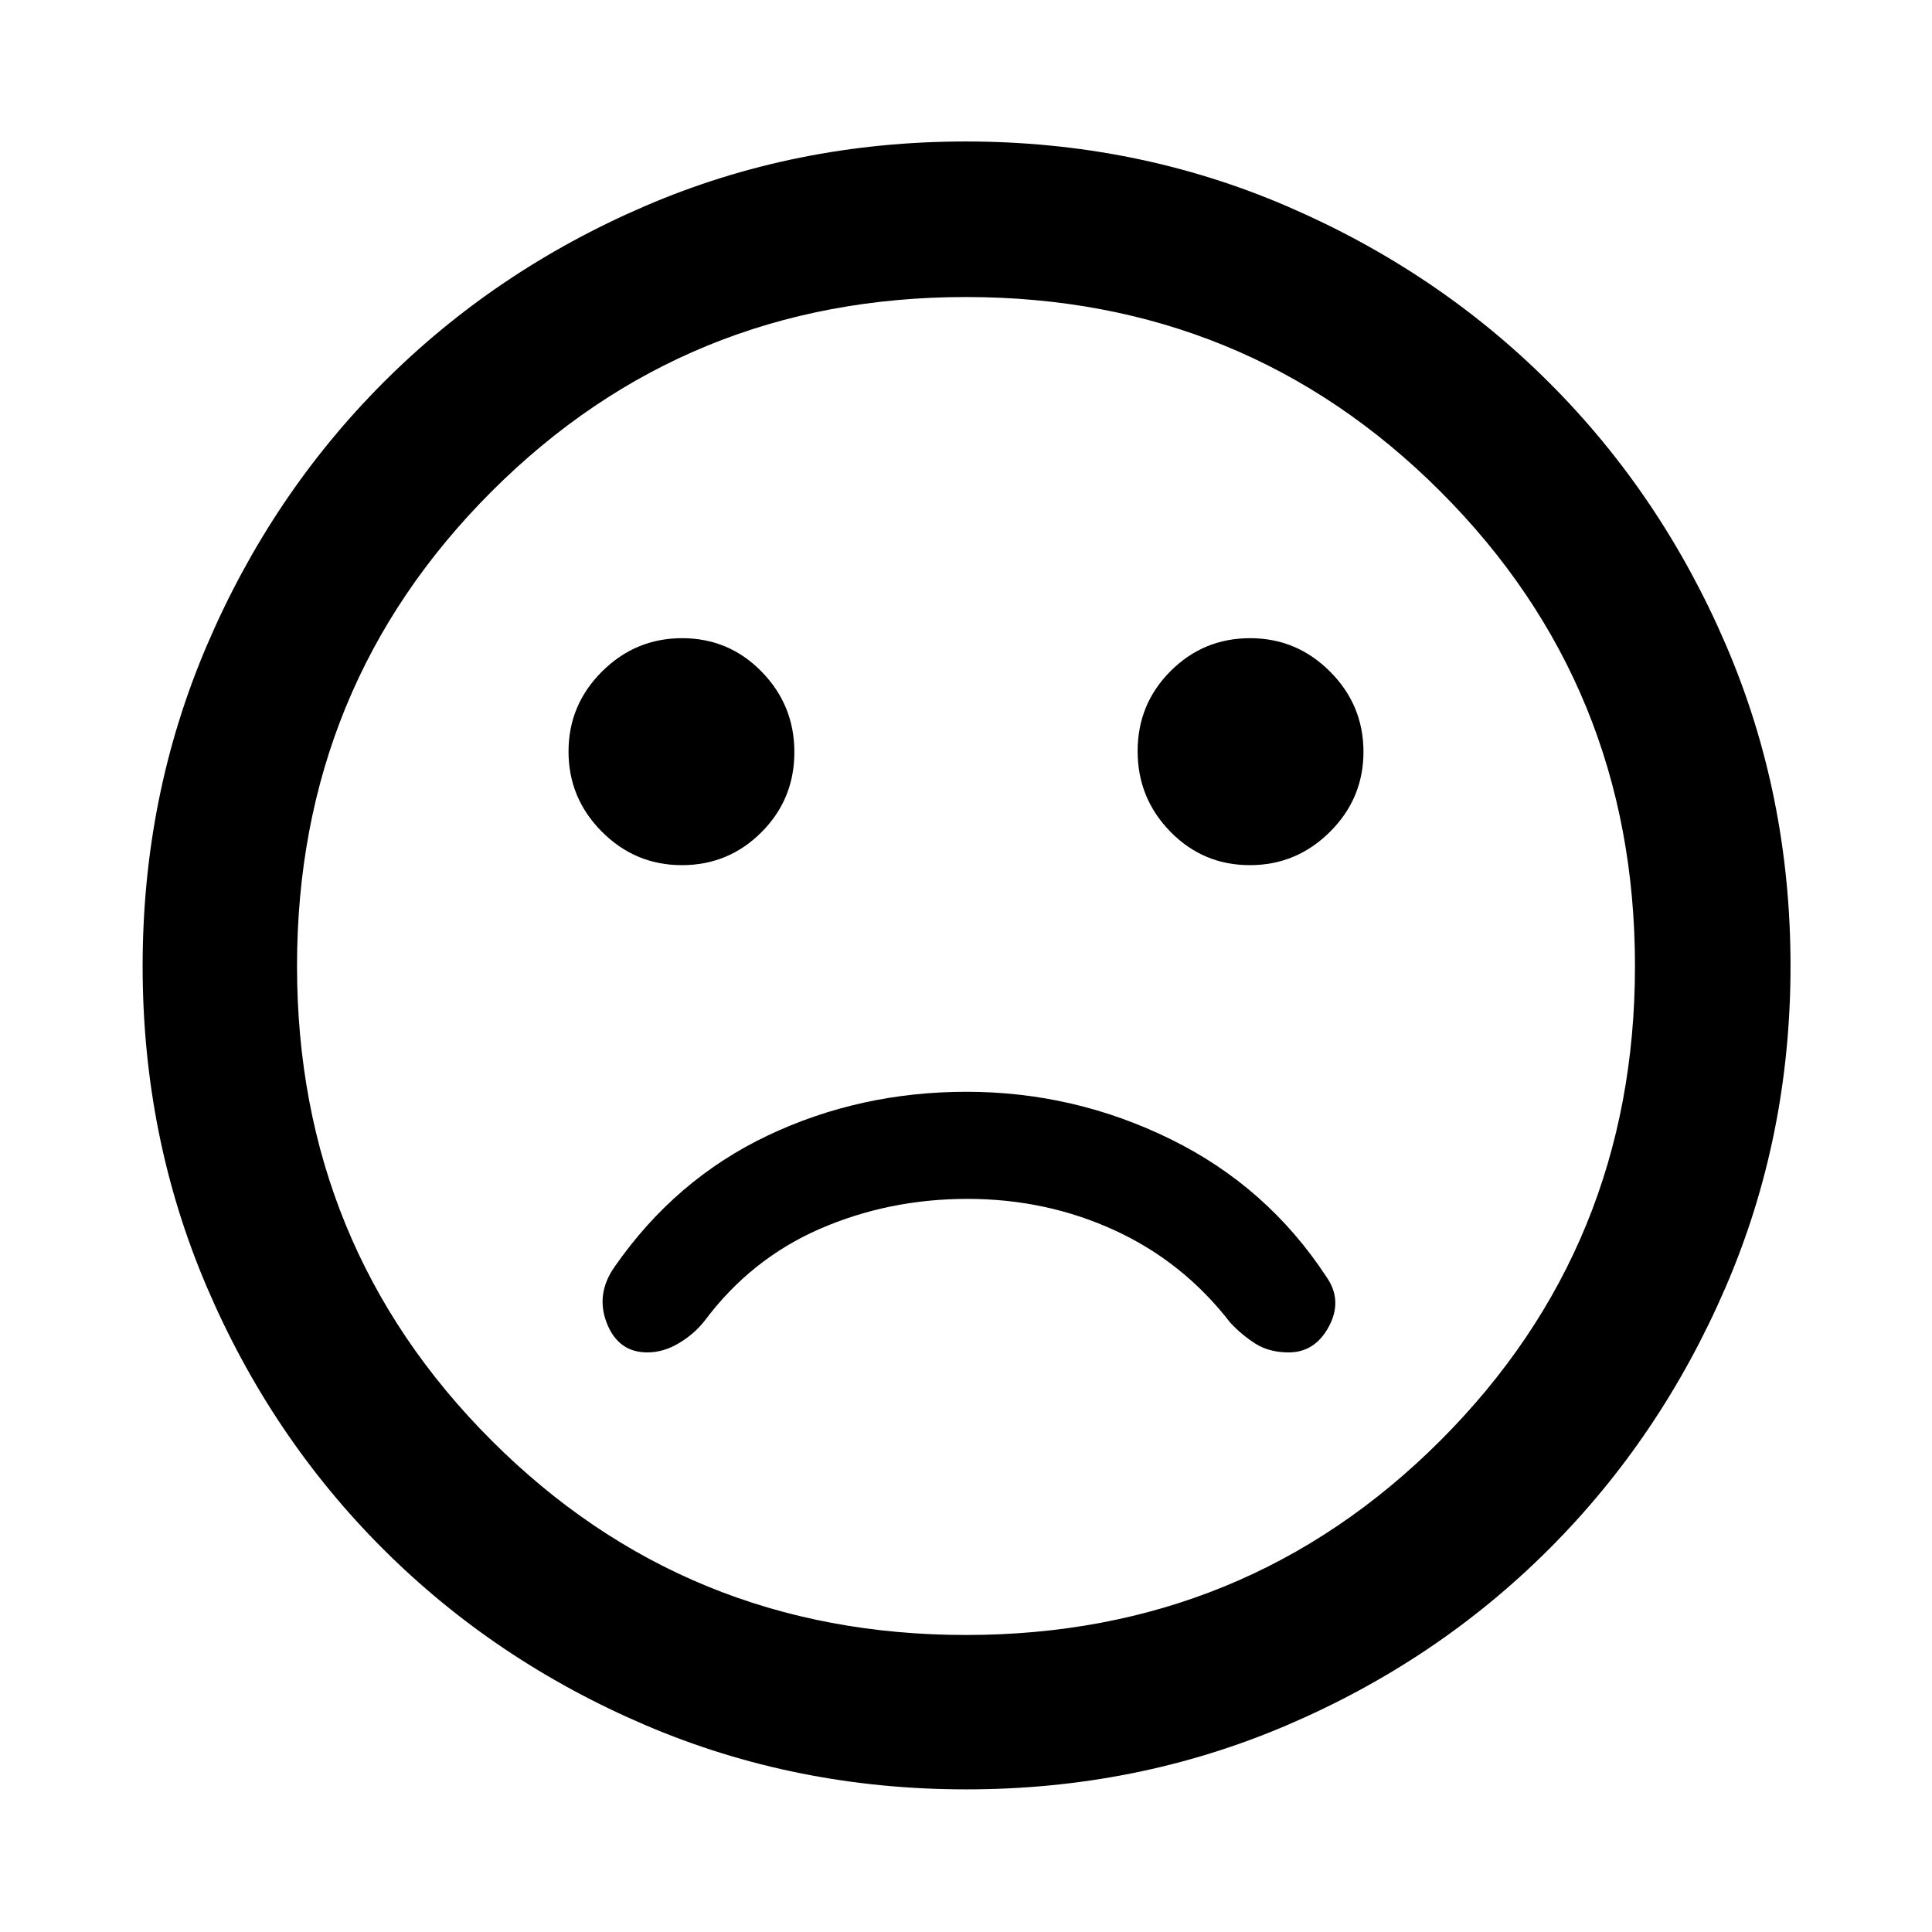 <svg xmlns="http://www.w3.org/2000/svg" height="48" viewBox="0 -960 960 960" width="48"><path d="M480.24-417.5q-53.03 0-98.85 21.78-45.81 21.79-75.87 65-9.69 13.63-4 28.18 5.7 14.54 20.14 14.54 8.05 0 15.72-4.6 7.66-4.6 12.79-11.16 23-30.74 57.24-45.63 34.25-14.89 73.36-14.89t73.14 15.64q34.04 15.64 57.42 45.88 5.63 6.06 12.48 10.41 6.86 4.35 16.52 4.35 13.15 0 20.03-12.95 6.88-12.94-1.25-24.57-29.39-44.81-77.37-68.39-47.97-23.59-101.5-23.59Zm140.81-112.61q23.19 0 39.82-16.57t16.63-39.76q0-23.19-16.57-39.82t-39.76-16.63q-23.19 0-39.54 16.37-16.35 16.37-16.35 39.76 0 23.39 16.27 40.02 16.26 16.63 39.5 16.63Zm-282.22 0q23.19 0 39.54-16.37 16.35-16.37 16.35-39.76 0-23.39-16.27-40.02-16.26-16.63-39.5-16.63-23.19 0-39.82 16.57t-16.63 39.76q0 23.19 16.57 39.82t39.76 16.63ZM480.09-70.87q-84.82 0-159.53-31.98-74.71-31.98-130.35-87.61-55.65-55.63-87.49-130.16-31.85-74.54-31.85-159.29 0-84.82 31.98-159.53 31.98-74.71 87.52-130.38 55.54-55.67 130.12-87.78 74.57-32.1 159.37-32.1 84.87 0 159.65 32.19 74.77 32.19 130.4 87.77 55.63 55.59 87.71 130.23 32.08 74.63 32.08 159.49 0 84.91-32.24 159.61-32.23 74.7-87.89 130.27-55.66 55.58-130.19 87.42-74.54 31.85-159.29 31.85ZM480-480Zm0 332.41q139.11 0 235.76-96.65 96.65-96.65 96.65-235.76 0-139.11-96.65-235.76-96.65-96.65-235.76-96.65-139.11 0-235.76 96.65-96.65 96.65-96.65 235.76 0 139.11 96.65 235.76 96.65 96.65 235.76 96.65Z"/></svg>